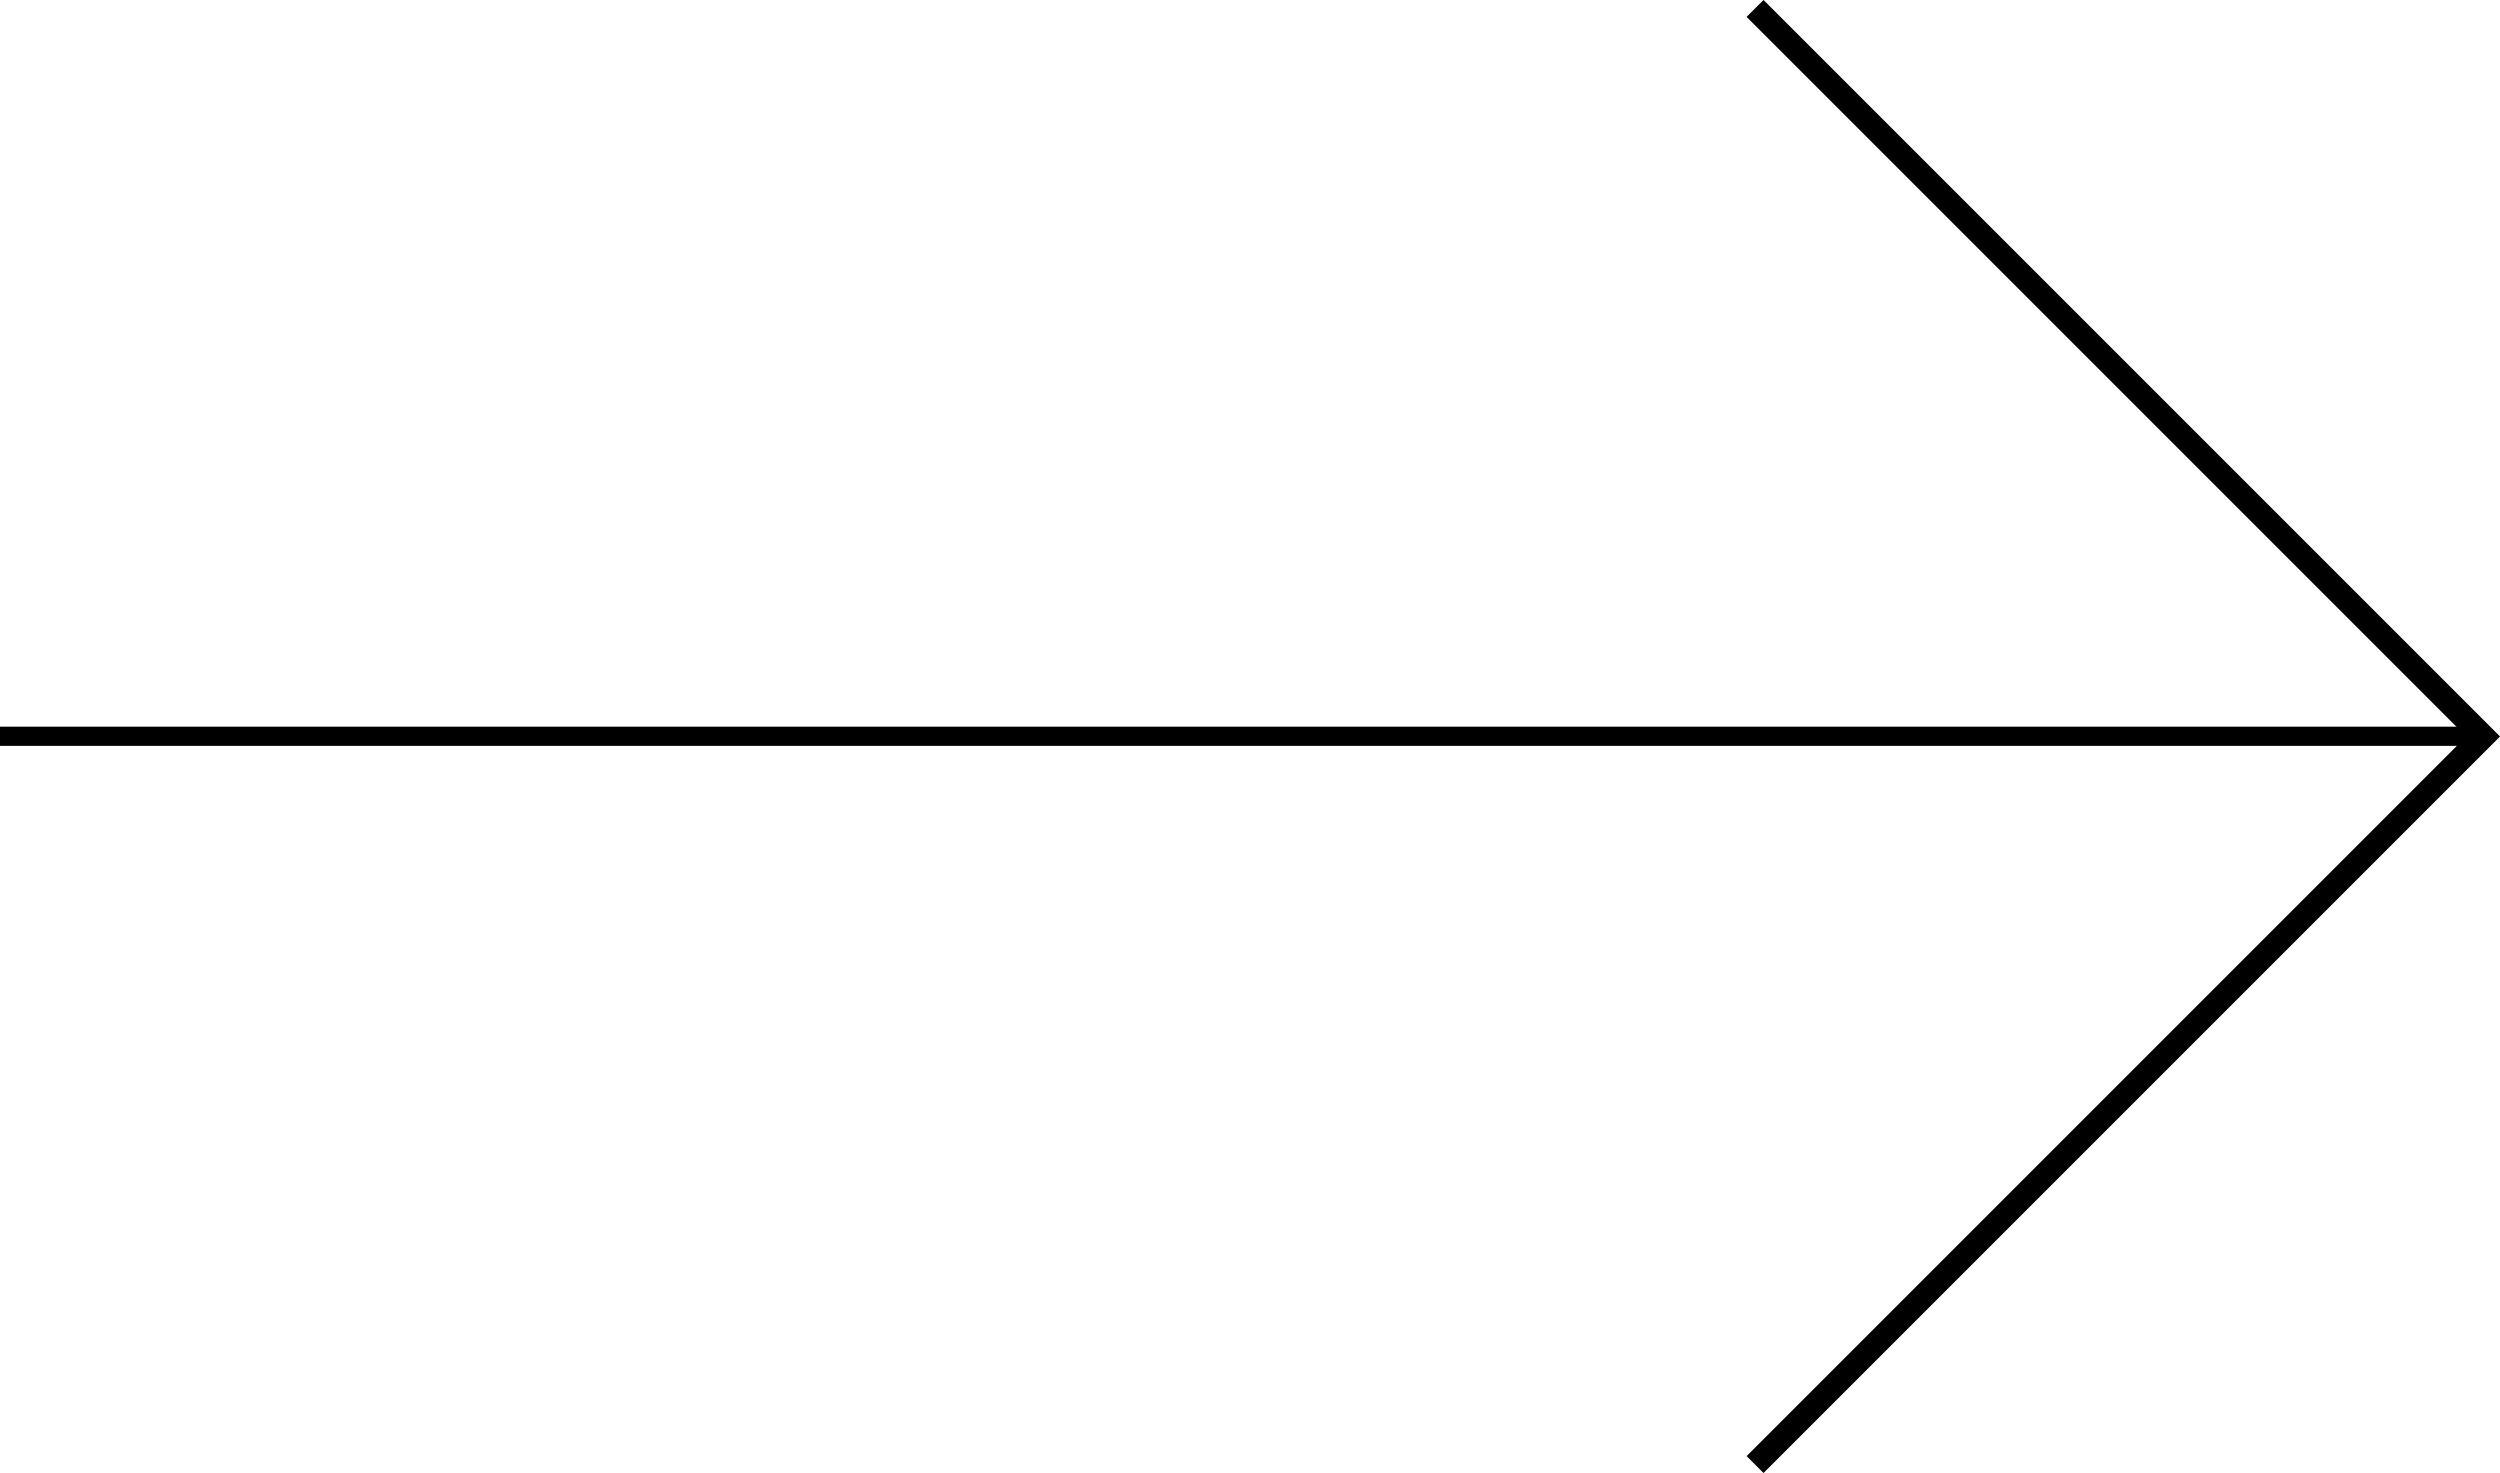 <?xml version="1.0" encoding="UTF-8" standalone="no"?>
<svg
   xmlns:dc="http://purl.org/dc/elements/1.1/"
   xmlns:cc="http://creativecommons.org/ns#"
   xmlns:rdf="http://www.w3.org/1999/02/22-rdf-syntax-ns#"
   xmlns:svg="http://www.w3.org/2000/svg"
   xmlns="http://www.w3.org/2000/svg"
   id="svg8"
   version="1.1"
   viewBox="0 0 30.204 17.796"
   height="17.796mm"
   width="30.204mm">
  <defs
     id="defs2" />
  <g
     transform="translate(-52.901,-110.072)"
     id="layer1">
    <path
       id="path4520"
       d="m 52.901,118.967 c 30,0 30,0 30,0 v 0"
       style="fill:none;stroke:#000000;stroke-width:0.232px;stroke-linecap:butt;stroke-linejoin:miter;stroke-opacity:1" />
    <path
       id="path4526"
       d="m 74.105,110.174 8.796,8.796 -8.796,8.796"
       style="fill:none;stroke:#000000;stroke-width:0.289px;stroke-linecap:butt;stroke-linejoin:miter;stroke-opacity:1" />
  </g>
</svg>
